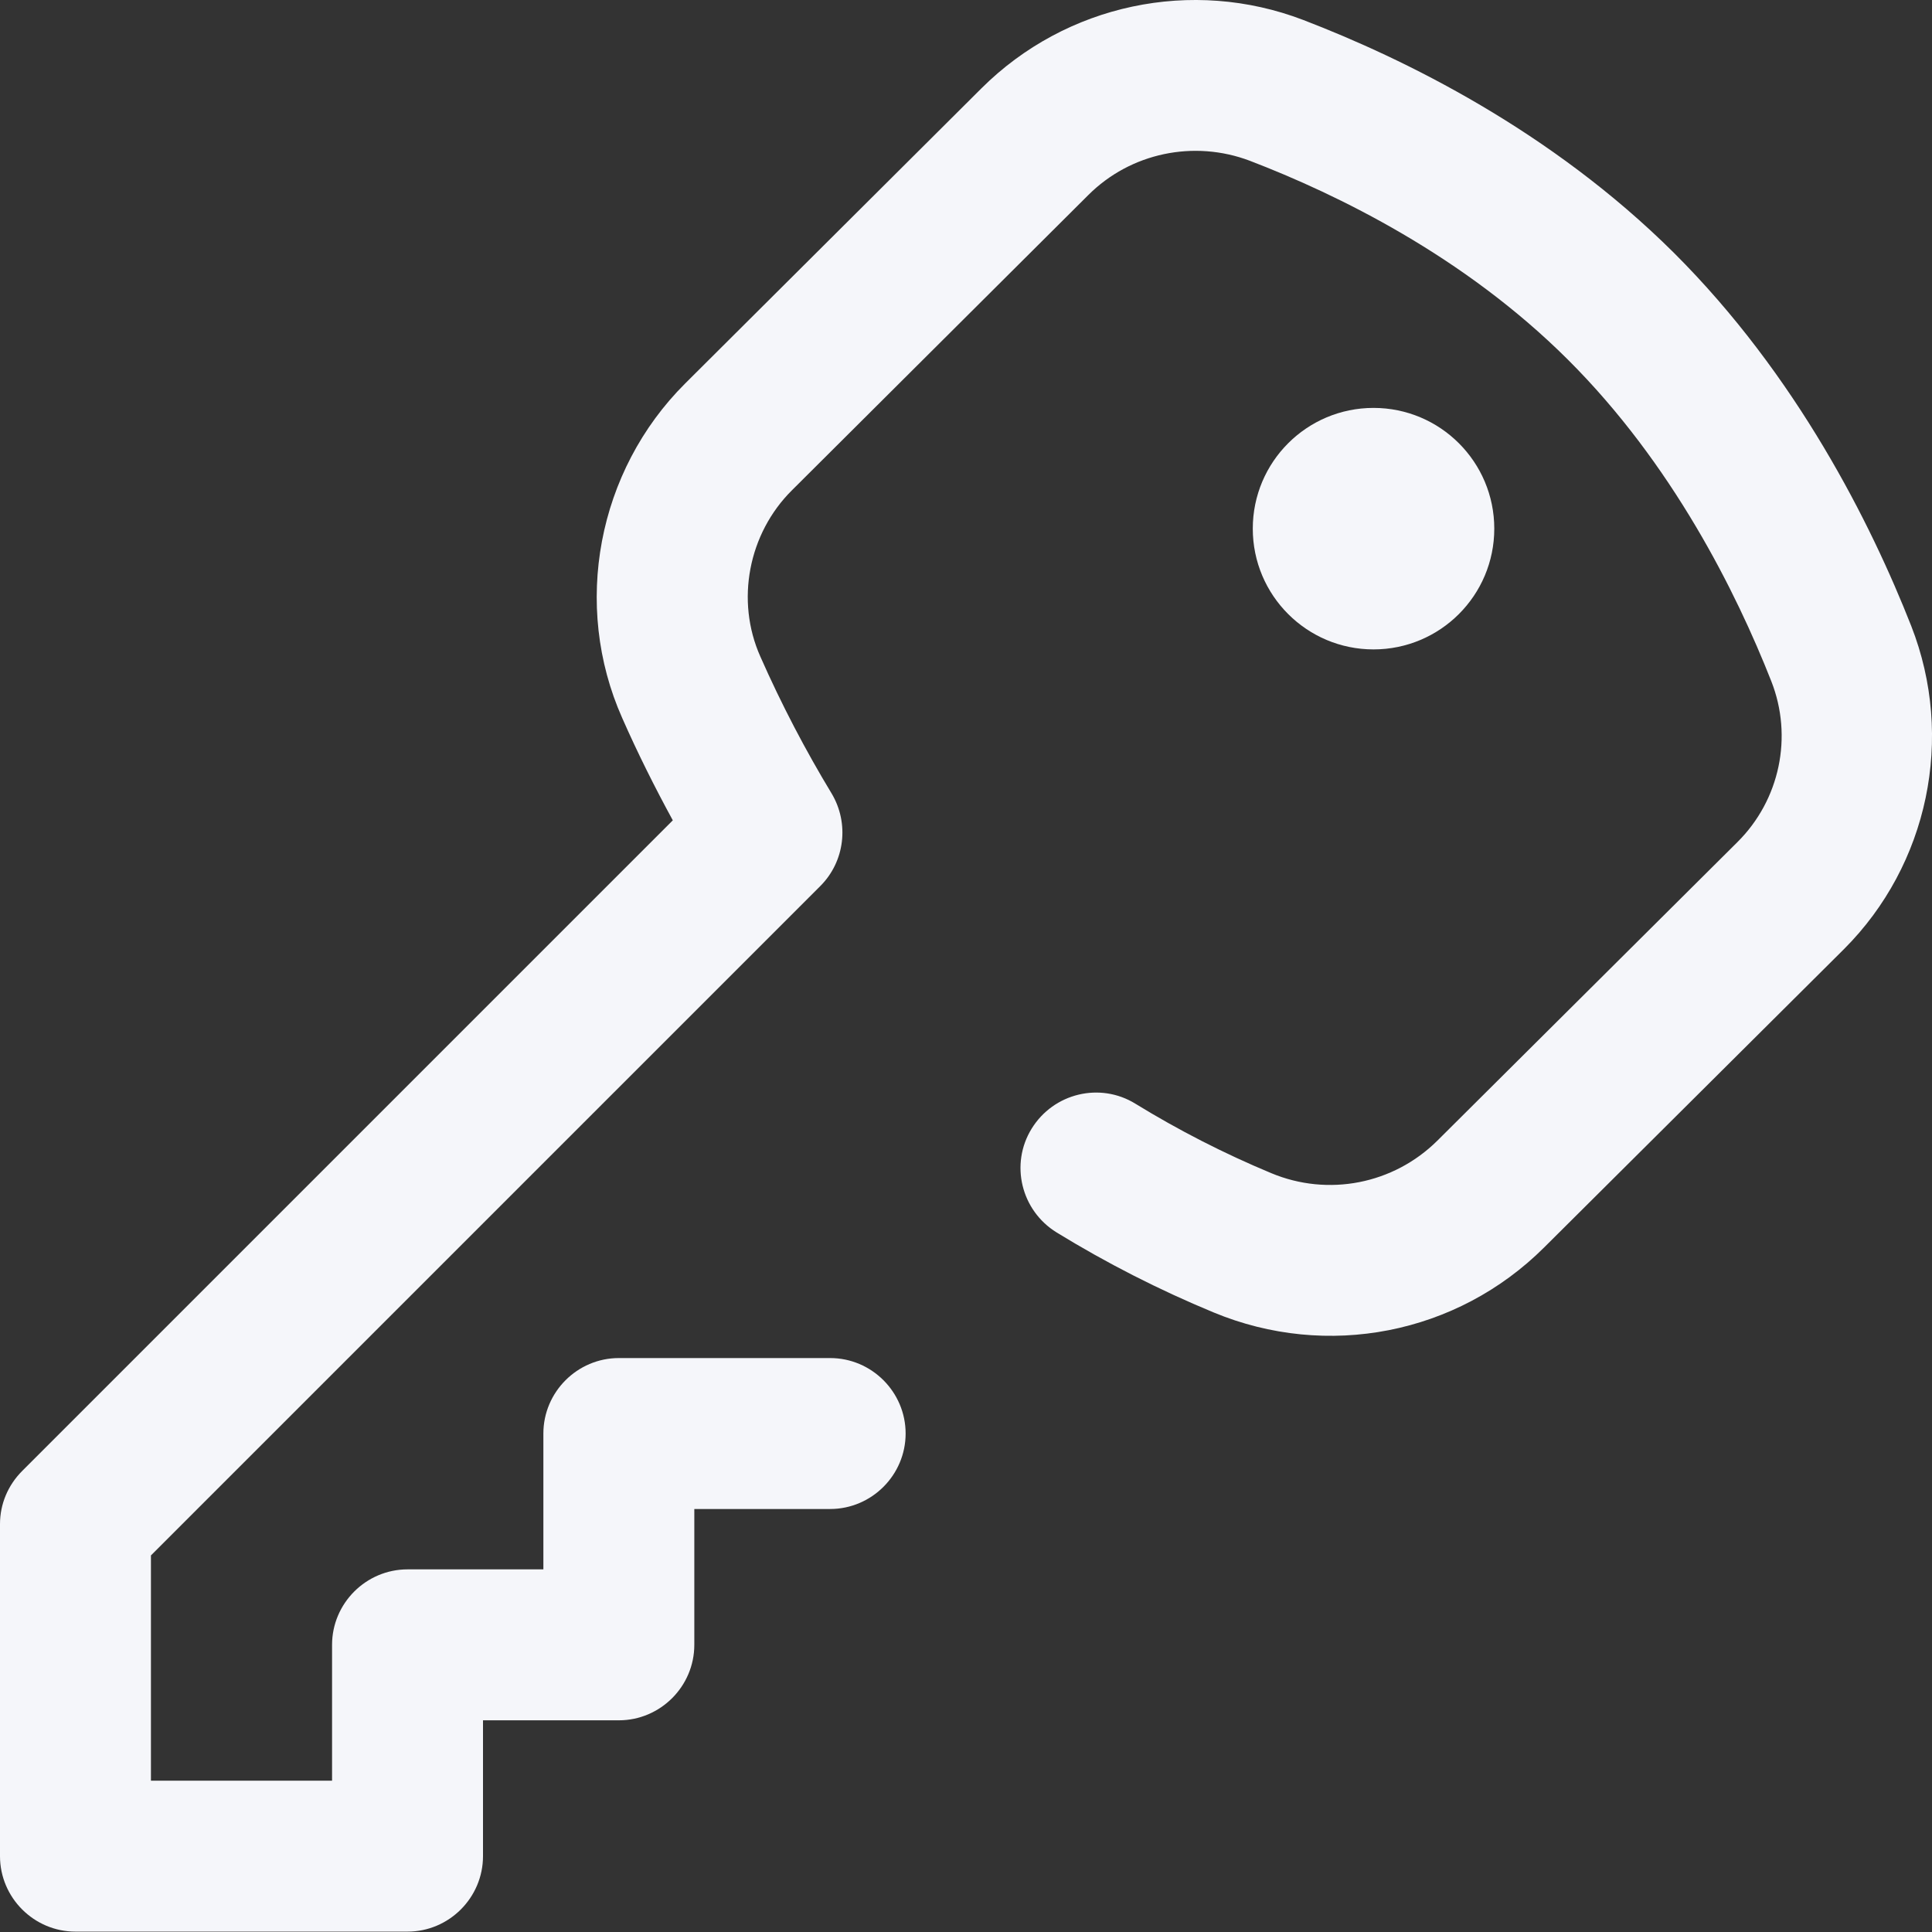 <?xml version="1.0" encoding="utf-8"?>
<!-- Generator: Adobe Illustrator 21.0.0, SVG Export Plug-In . SVG Version: 6.00 Build 0)  -->
<svg version="1.1" id="Capa_1" xmlns="http://www.w3.org/2000/svg" xmlns:xlink="http://www.w3.org/1999/xlink" x="0px" y="0px"
	 viewBox="0 0 512 512" style="enable-background:new 0 0 512 512;" xml:space="preserve">
<rect x="0" y="0" width="512" height="512" fill="#333333" stroke="none"/>
<style type="text/css">
	.st0{fill:#F5F6FA;}
</style>
<g>
	<g>
		<circle class="st0" cx="364" cy="140.1" r="32"/>
	</g>
</g>
<g>
	<g>
		<path class="st0" d="M506.5,165.9c-10.7-27.2-30.3-66.4-62.9-98.9C411,34.6,372.2,15.6,345.4,5.3c-29.5-11.3-62.9-4.2-85.3,18.1
			l-78.5,78.2c-23.3,23.2-30,58.8-16.7,88.7c4.1,9.3,8.6,18.3,13.4,27.1L5.9,389.8c-3.8,3.8-5.9,8.8-5.9,14.1v88c0,11,9,20,20,20h88
			c11,0,20-9,20-20v-36l36,0c11,0,20-9,20-20v-36h36c11,0,20-9,20-20s-9-20-20-20h-56c-11,0-20,9-20,20v36l-36,0c-11,0-20,9-20,20
			v36H40v-59.7l177.4-177.4c6.5-6.5,7.7-16.6,3-24.5c-6.9-11.4-13.3-23.6-18.9-36.3c-6.6-14.8-3.2-32.6,8.4-44.1l78.5-78.2
			c11.2-11.2,28-14.7,42.8-9.1c23.2,8.9,56.7,25.2,84.3,52.7c27.7,27.6,44.6,61.6,53.9,85.2c5.8,14.7,2.3,31.5-9,42.7l-79.5,79.1
			c-11.6,11.5-28.9,14.9-44,8.6c-12.5-5.2-24.6-11.4-36-18.4c-9.4-5.8-21.7-2.8-27.5,6.6c-5.8,9.4-2.8,21.7,6.6,27.5
			c13.2,8.1,27.1,15.2,41.6,21.2c30.1,12.5,64.5,5.8,87.6-17.2l79.5-79.1C511,229.2,518.1,195.5,506.5,165.9z"/>
	</g>
</g>
</svg>
